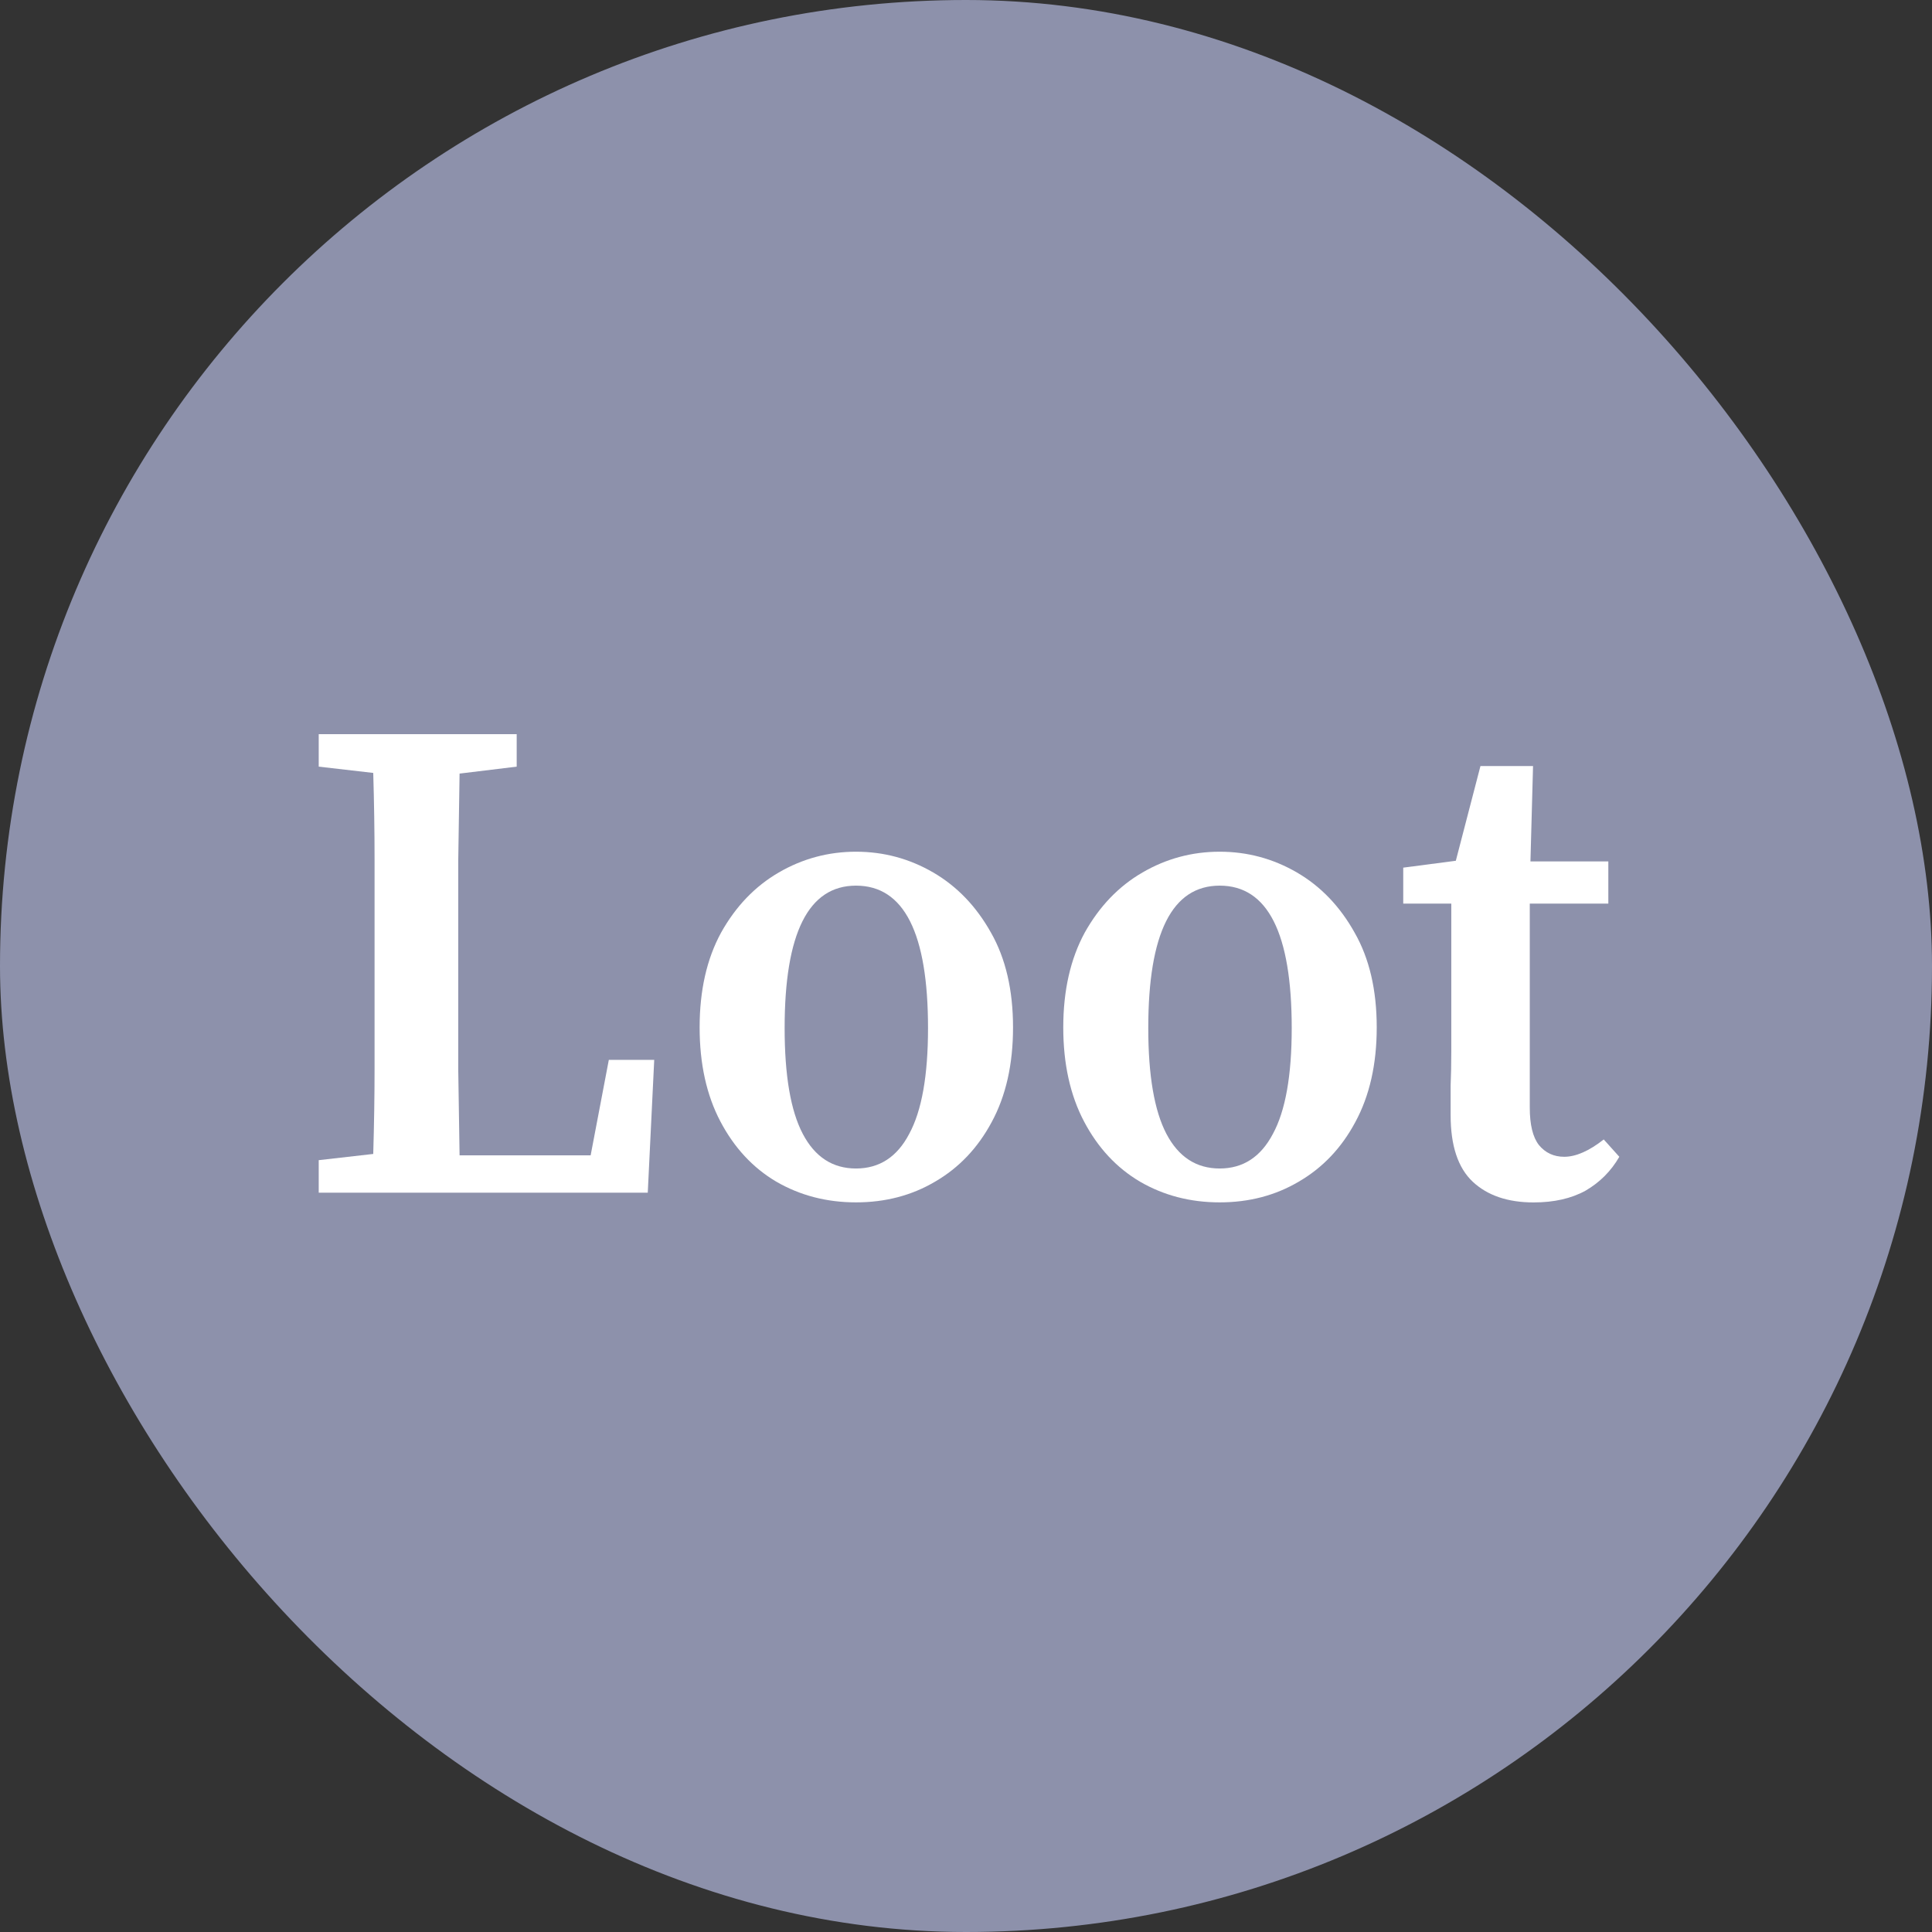 <svg width="32" height="32" viewBox="0 0 32 32" fill="none" xmlns="http://www.w3.org/2000/svg">
<rect x="0" y="0" width="32" height="32" fill="#333333" stroke="none"/>
<rect width="32" height="32" rx="16" fill="#8D91AB"/>
<path d="M5.279 12.698V12.16H8.558V12.698L7.612 12.813C7.604 13.287 7.597 13.768 7.59 14.256C7.59 14.738 7.59 15.222 7.59 15.711V16.41C7.59 16.815 7.59 17.25 7.59 17.716C7.597 18.182 7.604 18.655 7.612 19.136H9.783L10.084 17.555H10.836L10.729 19.755H5.279V19.216L6.182 19.113C6.196 18.632 6.204 18.159 6.204 17.693C6.204 17.219 6.204 16.765 6.204 16.33V15.711C6.204 15.215 6.204 14.726 6.204 14.245C6.204 13.756 6.196 13.275 6.182 12.802L5.279 12.698Z" fill="white"/>
<path d="M14.178 19.915C13.691 19.915 13.25 19.8 12.856 19.571C12.469 19.342 12.161 19.01 11.932 18.575C11.703 18.14 11.588 17.62 11.588 17.017C11.588 16.406 11.706 15.883 11.943 15.448C12.186 15.012 12.505 14.68 12.899 14.451C13.293 14.222 13.72 14.107 14.178 14.107C14.637 14.107 15.063 14.222 15.457 14.451C15.851 14.68 16.17 15.012 16.414 15.448C16.657 15.875 16.779 16.398 16.779 17.017C16.779 17.628 16.661 18.151 16.425 18.586C16.195 19.014 15.884 19.342 15.489 19.571C15.103 19.8 14.665 19.915 14.178 19.915ZM14.178 19.354C14.565 19.354 14.859 19.163 15.059 18.781C15.267 18.399 15.371 17.815 15.371 17.028C15.371 15.455 14.974 14.669 14.178 14.669C13.39 14.669 12.996 15.455 12.996 17.028C12.996 17.815 13.096 18.399 13.297 18.781C13.498 19.163 13.791 19.354 14.178 19.354Z" fill="white"/>
<path d="M20.202 19.915C19.714 19.915 19.274 19.8 18.88 19.571C18.493 19.342 18.184 19.01 17.955 18.575C17.726 18.14 17.611 17.62 17.611 17.017C17.611 16.406 17.73 15.883 17.966 15.448C18.21 15.012 18.528 14.68 18.923 14.451C19.317 14.222 19.743 14.107 20.202 14.107C20.66 14.107 21.087 14.222 21.481 14.451C21.875 14.68 22.194 15.012 22.437 15.448C22.681 15.875 22.803 16.398 22.803 17.017C22.803 17.628 22.684 18.151 22.448 18.586C22.219 19.014 21.907 19.342 21.513 19.571C21.126 19.8 20.689 19.915 20.202 19.915ZM20.202 19.354C20.588 19.354 20.882 19.163 21.083 18.781C21.291 18.399 21.395 17.815 21.395 17.028C21.395 15.455 20.997 14.669 20.202 14.669C19.413 14.669 19.019 15.455 19.019 17.028C19.019 17.815 19.12 18.399 19.32 18.781C19.521 19.163 19.815 19.354 20.202 19.354Z" fill="white"/>
<path d="M25.402 19.916C24.973 19.916 24.636 19.801 24.392 19.572C24.149 19.343 24.027 18.976 24.027 18.472C24.027 18.297 24.027 18.132 24.027 17.98C24.034 17.819 24.038 17.628 24.038 17.407V14.967H23.242V14.371L24.113 14.257L24.521 12.688H25.392L25.349 14.268H26.639V14.967H25.338V18.346C25.338 18.629 25.388 18.835 25.489 18.965C25.596 19.095 25.736 19.16 25.908 19.16C26.101 19.16 26.32 19.064 26.563 18.873L26.821 19.16C26.685 19.396 26.499 19.583 26.262 19.721C26.026 19.851 25.739 19.916 25.402 19.916Z" fill="white"/>
</svg>
